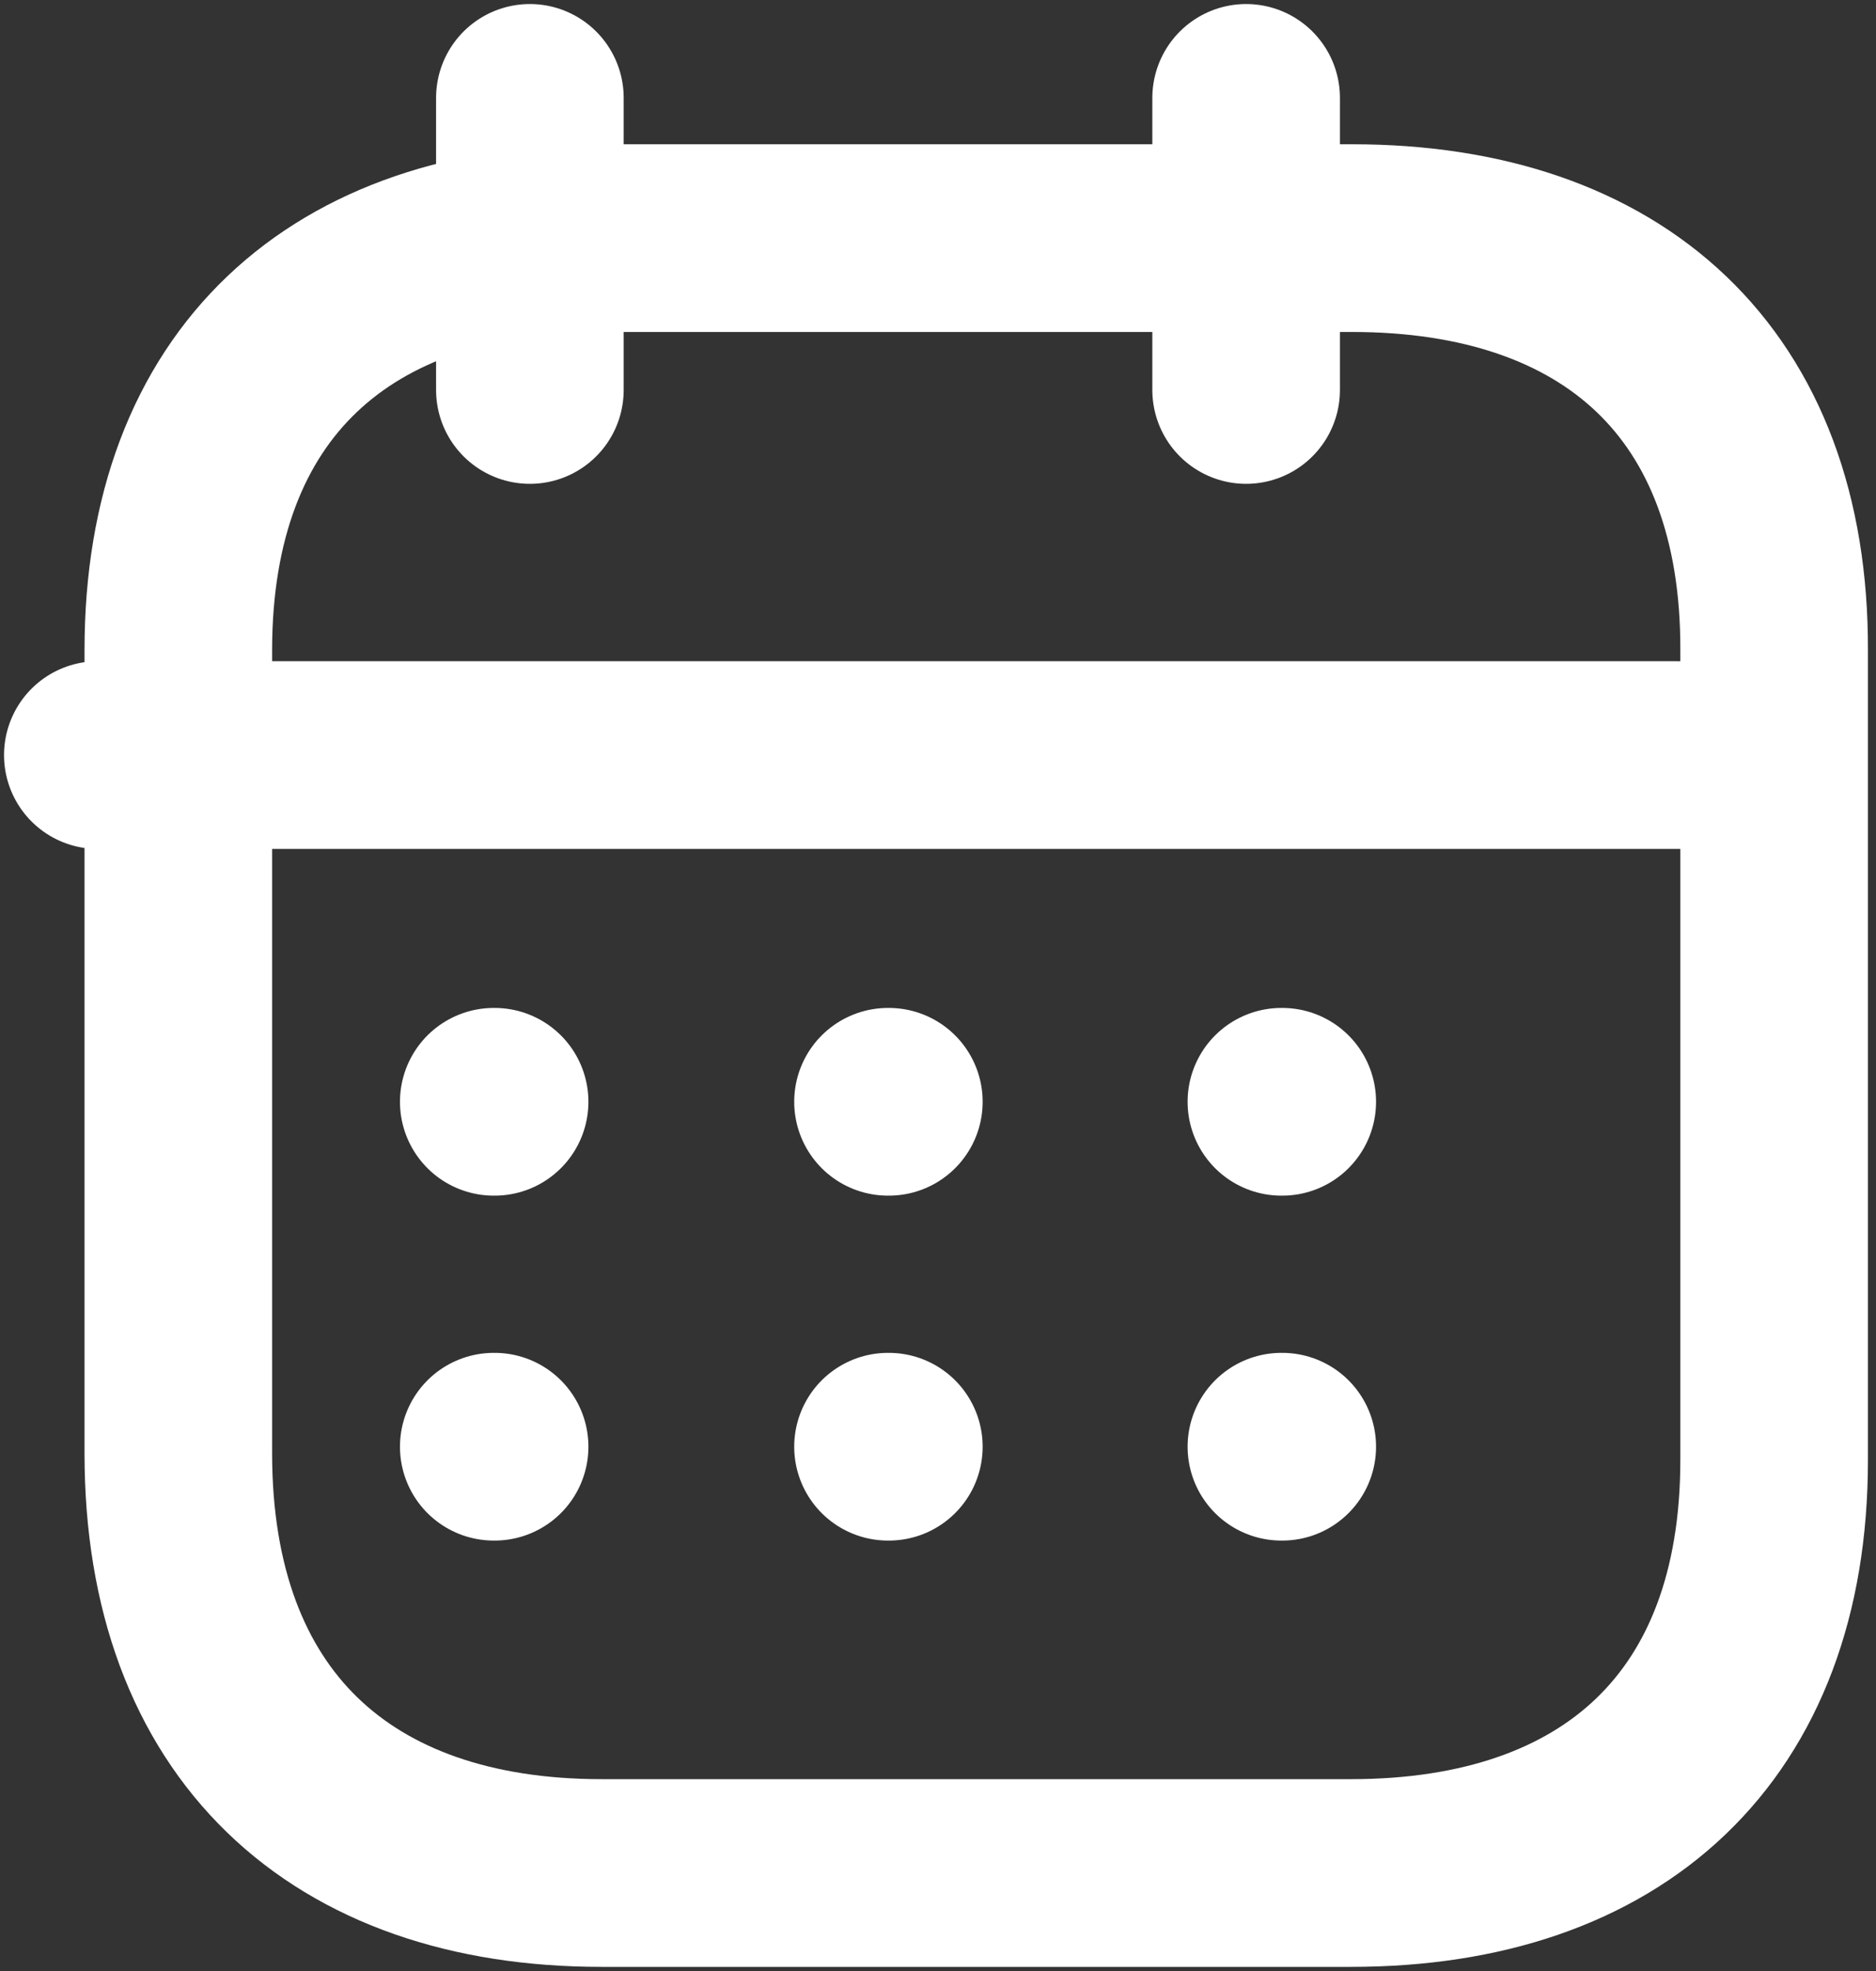 <svg width="20" height="21" viewBox="0 0 20 21" fill="none" xmlns="http://www.w3.org/2000/svg">
<rect x="0" y="0" width="20" height="21" fill="#333333" stroke="none"/>
<path d="M1.043 8.045H17.89" stroke="white" stroke-width="2" stroke-linecap="round" stroke-linejoin="round"/>
<path d="M13.661 11.739H13.67" stroke="white" stroke-width="2" stroke-linecap="round" stroke-linejoin="round"/>
<path d="M9.467 11.739H9.476" stroke="white" stroke-width="2" stroke-linecap="round" stroke-linejoin="round"/>
<path d="M5.264 11.739H5.273" stroke="white" stroke-width="2" stroke-linecap="round" stroke-linejoin="round"/>
<path d="M13.661 15.414H13.67" stroke="white" stroke-width="2" stroke-linecap="round" stroke-linejoin="round"/>
<path d="M9.467 15.414H9.476" stroke="white" stroke-width="2" stroke-linecap="round" stroke-linejoin="round"/>
<path d="M5.264 15.414H5.273" stroke="white" stroke-width="2" stroke-linecap="round" stroke-linejoin="round"/>
<path d="M13.285 1.043V4.155" stroke="white" stroke-width="2" stroke-linecap="round" stroke-linejoin="round"/>
<path d="M5.649 1.043V4.155" stroke="white" stroke-width="2" stroke-linecap="round" stroke-linejoin="round"/>
<path fill-rule="evenodd" clip-rule="evenodd" d="M14.414 2.537H6.411C3.635 2.537 1.901 4.084 1.901 6.928V15.485C1.901 18.374 3.635 19.956 6.411 19.956H14.405C17.189 19.956 18.914 18.401 18.914 15.557V6.928C18.923 4.084 17.198 2.537 14.414 2.537Z" stroke="white" stroke-width="2" stroke-linecap="round" stroke-linejoin="round"/>
</svg>
